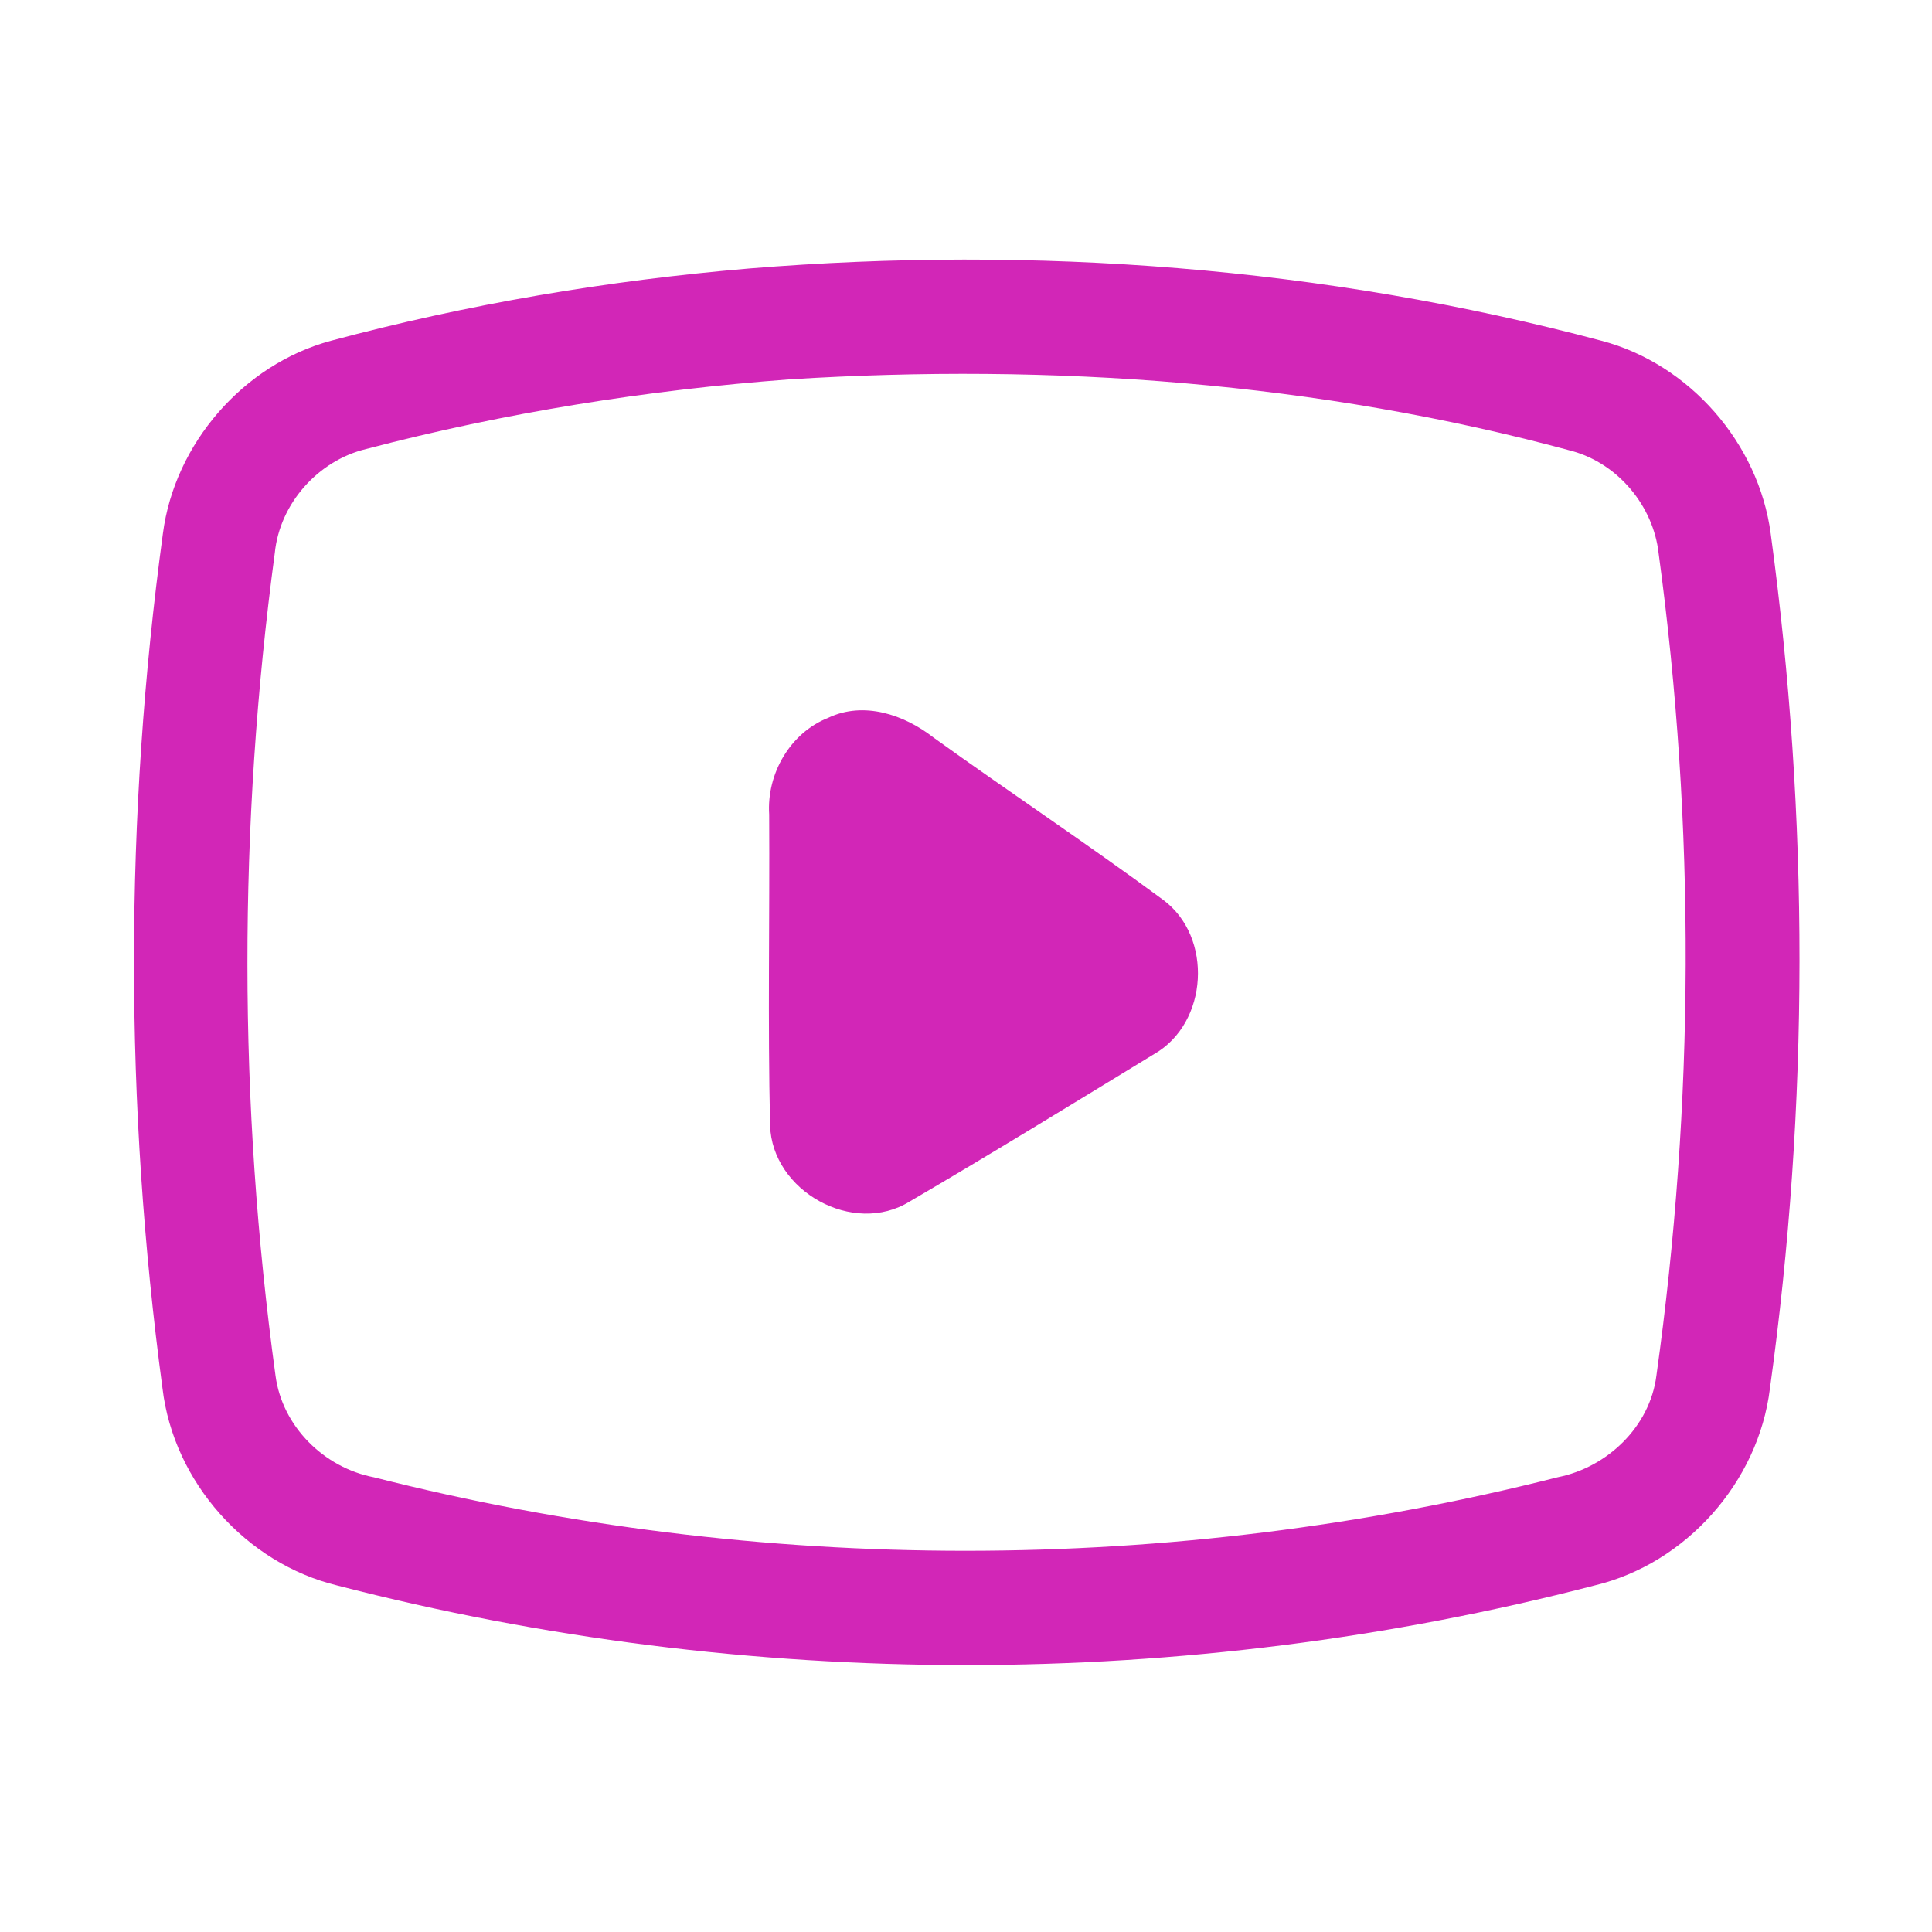 <?xml version="1.0" encoding="UTF-8" ?>
<!DOCTYPE svg PUBLIC "-//W3C//DTD SVG 1.1//EN" "http://www.w3.org/Graphics/SVG/1.1/DTD/svg11.dtd">
<svg width="192pt" height="192pt" viewBox="0 0 192 192" version="1.1" xmlns="http://www.w3.org/2000/svg">
<g id="#d226b7ff">
<path fill="#d226b7" opacity="1.00" d=" M 74.47 26.68 C 102.82 24.37 131.62 26.53 159.14 33.86 C 167.90 36.16 174.78 44.06 175.97 53.03 C 179.80 81.18 179.80 109.87 175.89 138.01 C 174.75 147.28 167.56 155.39 158.47 157.56 C 117.73 168.12 74.28 168.10 33.54 157.57 C 24.45 155.38 17.25 147.26 16.15 137.98 C 12.37 109.83 12.36 81.16 16.19 53.02 C 17.35 44.10 24.18 36.22 32.87 33.87 C 46.48 30.22 60.43 27.87 74.47 26.68 M 78.47 37.70 C 64.28 38.76 50.16 41.01 36.40 44.62 C 31.61 45.76 27.80 50.05 27.31 54.95 C 23.67 82.04 23.67 109.63 27.38 136.71 C 28.05 141.77 32.21 145.86 37.16 146.81 C 75.56 156.56 116.43 156.54 154.83 146.80 C 159.75 145.81 163.96 141.78 164.61 136.72 C 168.40 109.66 168.51 82.05 164.83 54.97 C 164.30 50.29 160.83 46.12 156.29 44.84 C 131.01 37.97 104.56 36.07 78.47 37.70 Z" />
<path fill="#d226b7" opacity="1.00" d=" M 82.32 71.33 C 85.84 69.66 89.85 71.02 92.75 73.28 C 100.31 78.72 108.08 83.88 115.57 89.41 C 120.58 93.09 120.09 101.67 114.70 104.75 C 106.63 109.67 98.57 114.63 90.41 119.40 C 84.80 122.88 76.72 118.37 76.53 111.84 C 76.29 101.55 76.50 91.24 76.44 80.95 C 76.18 76.91 78.51 72.83 82.32 71.33 Z" />
</g>
</svg>
